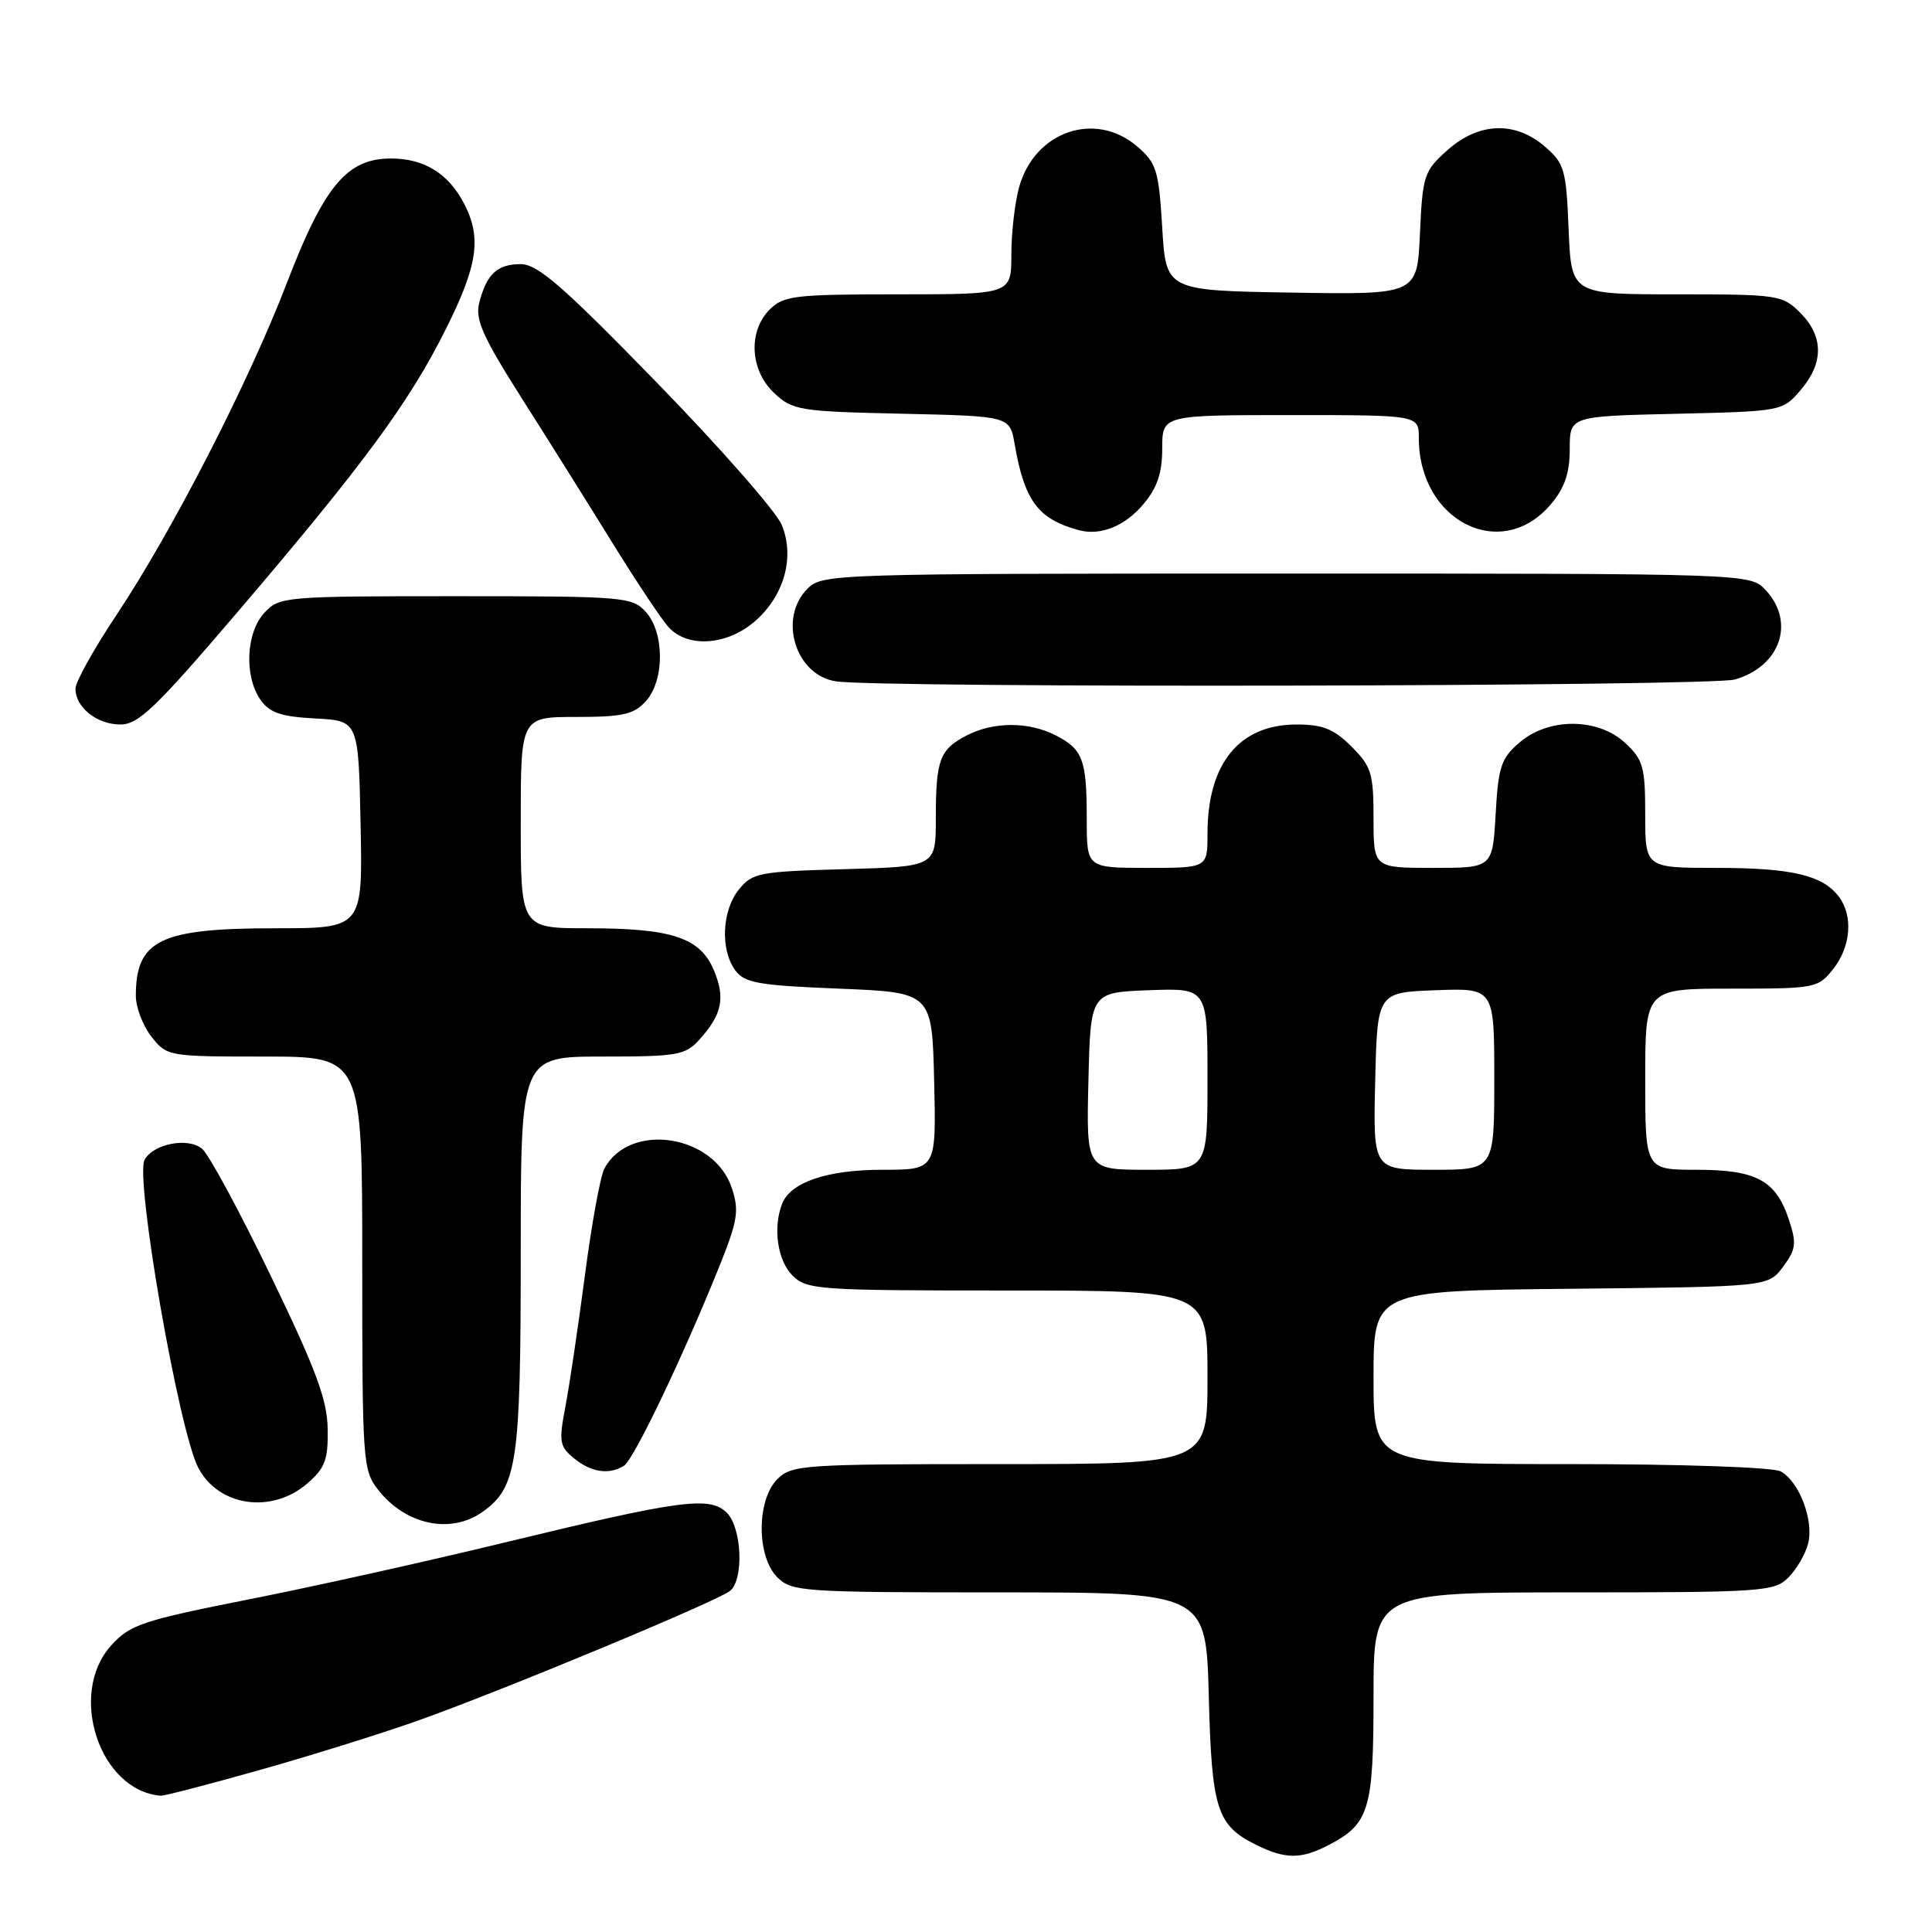 <?xml version="1.0" encoding="UTF-8" standalone="no"?>
<!DOCTYPE svg PUBLIC "-//W3C//DTD SVG 1.1//EN" "http://www.w3.org/Graphics/SVG/1.1/DTD/svg11.dtd" >
<svg xmlns="http://www.w3.org/2000/svg" xmlns:xlink="http://www.w3.org/1999/xlink" version="1.1" viewBox="0 0 256 256">
 <g >
 <path fill="currentColor"
d=" M 175.99 244.51 C 181.44 241.69 182.00 239.86 182.00 224.78 C 182.00 211.00 182.00 211.00 208.50 211.00 C 233.55 211.00 235.11 210.89 236.97 209.03 C 238.06 207.94 239.24 205.91 239.59 204.51 C 240.36 201.42 238.39 196.28 235.93 194.96 C 234.91 194.42 222.84 194.00 208.07 194.00 C 182.00 194.00 182.00 194.00 182.00 182.52 C 182.00 171.03 182.00 171.03 208.14 170.77 C 234.29 170.50 234.29 170.50 236.26 167.86 C 237.98 165.55 238.08 164.77 237.04 161.61 C 235.32 156.40 232.72 155.00 224.78 155.00 C 218.00 155.00 218.00 155.00 218.00 143.00 C 218.00 131.00 218.00 131.00 229.43 131.00 C 240.58 131.00 240.90 130.94 242.93 128.37 C 245.27 125.39 245.57 121.33 243.64 118.79 C 241.49 115.96 237.37 115.00 227.43 115.00 C 218.00 115.00 218.00 115.00 218.00 107.95 C 218.00 101.62 217.73 100.66 215.35 98.45 C 211.73 95.09 205.21 95.06 201.35 98.38 C 198.90 100.48 198.53 101.59 198.18 107.88 C 197.77 115.00 197.77 115.00 189.89 115.00 C 182.00 115.00 182.00 115.00 182.00 108.42 C 182.00 102.49 181.72 101.56 179.08 98.92 C 176.74 96.59 175.28 96.00 171.80 96.00 C 164.21 96.00 160.00 101.16 160.00 110.47 C 160.00 115.00 160.00 115.00 152.00 115.00 C 144.00 115.00 144.00 115.00 144.00 108.58 C 144.00 100.67 143.50 99.31 139.93 97.46 C 136.32 95.60 131.68 95.60 128.07 97.46 C 124.50 99.31 124.00 100.67 124.00 108.50 C 124.00 114.83 124.00 114.83 111.91 115.17 C 100.61 115.48 99.69 115.65 97.91 117.86 C 95.66 120.64 95.42 125.82 97.42 128.56 C 98.65 130.25 100.45 130.57 111.17 131.00 C 123.50 131.50 123.50 131.50 123.78 143.25 C 124.06 155.00 124.06 155.00 116.98 155.00 C 109.58 155.00 104.73 156.65 103.62 159.54 C 102.40 162.72 103.03 167.03 105.00 169.00 C 106.90 170.90 108.33 171.00 133.50 171.00 C 160.00 171.00 160.00 171.00 160.00 182.50 C 160.00 194.00 160.00 194.00 132.50 194.00 C 106.33 194.00 104.90 194.10 103.00 196.00 C 100.24 198.76 100.24 206.24 103.00 209.00 C 104.90 210.90 106.33 211.00 132.40 211.00 C 159.81 211.00 159.81 211.00 160.17 224.75 C 160.56 239.79 161.23 241.87 166.48 244.47 C 170.32 246.36 172.39 246.37 175.99 244.51 Z  M 34.32 234.56 C 41.02 232.68 50.42 229.74 55.21 228.05 C 66.23 224.15 95.09 212.16 96.75 210.79 C 98.59 209.27 98.30 202.44 96.31 200.45 C 94.07 198.21 90.21 198.73 67.00 204.36 C 56.83 206.83 41.53 210.24 33.00 211.92 C 18.89 214.72 17.25 215.26 14.75 218.01 C 8.93 224.41 13.18 237.31 21.32 237.94 C 21.78 237.97 27.63 236.45 34.32 234.56 Z  M 63.88 200.37 C 68.53 197.11 69.00 193.96 69.00 166.03 C 69.00 140.00 69.00 140.00 79.83 140.00 C 89.79 140.00 90.81 139.82 92.68 137.75 C 95.68 134.41 96.13 132.26 94.60 128.58 C 92.78 124.24 89.06 123.00 77.85 123.00 C 69.00 123.00 69.00 123.00 69.00 109.00 C 69.00 95.00 69.00 95.00 76.35 95.00 C 82.51 95.00 83.99 94.67 85.57 92.92 C 88.07 90.17 88.07 83.83 85.57 81.08 C 83.77 79.09 82.72 79.00 60.38 79.00 C 37.70 79.00 37.02 79.06 35.04 81.19 C 32.59 83.82 32.33 89.60 34.52 92.73 C 35.73 94.45 37.23 94.96 41.77 95.20 C 47.50 95.50 47.50 95.50 47.78 109.25 C 48.06 123.00 48.06 123.00 36.48 123.00 C 21.21 123.00 18.00 124.55 18.00 131.95 C 18.00 133.48 18.93 135.92 20.07 137.37 C 22.12 139.97 22.30 140.00 35.07 140.00 C 48.00 140.00 48.00 140.00 48.00 167.37 C 48.00 193.81 48.07 194.82 50.14 197.45 C 53.76 202.05 59.69 203.31 63.88 200.37 Z  M 40.69 196.59 C 43.08 194.53 43.49 193.44 43.42 189.34 C 43.36 185.46 41.86 181.43 35.85 169.00 C 31.73 160.47 27.65 152.92 26.77 152.21 C 24.90 150.67 20.35 151.55 19.16 153.67 C 17.85 156.01 23.70 189.61 26.28 194.50 C 28.96 199.61 35.99 200.63 40.69 196.59 Z  M 82.69 194.21 C 83.97 193.40 90.34 180.11 95.16 168.19 C 97.76 161.75 97.98 160.47 96.97 157.42 C 94.63 150.31 83.42 148.61 80.08 154.85 C 79.55 155.85 78.39 162.19 77.51 168.95 C 76.62 175.71 75.46 183.55 74.92 186.37 C 74.03 191.04 74.13 191.66 76.08 193.25 C 78.35 195.11 80.74 195.45 82.69 194.21 Z  M 31.58 80.98 C 48.18 61.53 54.21 53.34 59.05 43.66 C 63.31 35.15 63.84 31.53 61.51 27.01 C 59.43 22.99 56.21 21.00 51.79 21.00 C 45.98 21.00 42.95 24.63 38.01 37.50 C 32.96 50.65 22.80 70.44 15.38 81.57 C 12.42 86.01 10.00 90.36 10.00 91.25 C 10.00 93.73 12.84 96.00 15.96 96.00 C 18.35 96.00 20.69 93.74 31.58 80.98 Z  M 229.87 90.04 C 235.90 88.31 237.93 82.45 233.96 78.19 C 231.92 76.00 231.92 76.00 170.46 76.00 C 110.33 76.00 108.96 76.04 107.00 78.00 C 103.08 81.92 105.39 89.47 110.76 90.28 C 116.72 91.19 226.65 90.96 229.87 90.04 Z  M 99.89 82.44 C 103.88 79.08 105.38 73.83 103.57 69.53 C 102.84 67.76 95.38 59.27 87.00 50.66 C 74.60 37.92 71.24 35.00 69.00 35.00 C 65.87 35.00 64.46 36.33 63.49 40.17 C 62.95 42.34 63.99 44.66 69.07 52.67 C 72.51 58.08 77.92 66.70 81.09 71.84 C 84.26 76.97 87.63 82.04 88.58 83.09 C 91.08 85.85 96.19 85.55 99.89 82.44 Z  M 151.51 66.80 C 153.34 64.63 154.00 62.68 154.00 59.42 C 154.00 55.00 154.00 55.00 171.00 55.00 C 188.00 55.00 188.00 55.00 188.00 58.03 C 188.00 69.09 198.97 74.58 205.51 66.80 C 207.33 64.65 208.00 62.67 208.00 59.50 C 208.00 55.15 208.00 55.15 222.09 54.83 C 236.12 54.50 236.19 54.49 238.59 51.69 C 241.67 48.11 241.65 44.56 238.55 41.45 C 236.17 39.08 235.62 39.00 222.15 39.00 C 208.21 39.00 208.21 39.00 207.85 30.41 C 207.53 22.45 207.30 21.65 204.69 19.41 C 200.74 16.01 195.93 16.20 191.78 19.91 C 188.69 22.66 188.50 23.24 188.15 30.93 C 187.79 39.05 187.79 39.05 171.14 38.77 C 154.50 38.50 154.50 38.50 154.00 30.16 C 153.54 22.56 153.25 21.61 150.69 19.41 C 145.13 14.63 137.09 17.40 135.04 24.80 C 134.47 26.83 134.01 30.86 134.01 33.75 C 134.00 39.00 134.00 39.00 119.00 39.00 C 105.33 39.00 103.82 39.18 102.00 41.00 C 99.10 43.90 99.37 49.06 102.58 52.08 C 105.02 54.37 105.92 54.52 119.48 54.82 C 133.80 55.14 133.80 55.14 134.44 58.82 C 135.75 66.38 137.55 68.79 142.96 70.25 C 145.83 71.02 149.06 69.72 151.51 66.80 Z  M 144.22 143.25 C 144.50 131.50 144.50 131.50 152.25 131.21 C 160.00 130.92 160.00 130.92 160.00 142.96 C 160.00 155.00 160.00 155.00 151.97 155.00 C 143.94 155.00 143.94 155.00 144.22 143.25 Z  M 182.22 143.25 C 182.50 131.50 182.50 131.50 190.25 131.21 C 198.00 130.92 198.00 130.92 198.00 142.96 C 198.00 155.00 198.00 155.00 189.97 155.00 C 181.94 155.00 181.94 155.00 182.22 143.25 Z "/>
</g>
</svg>